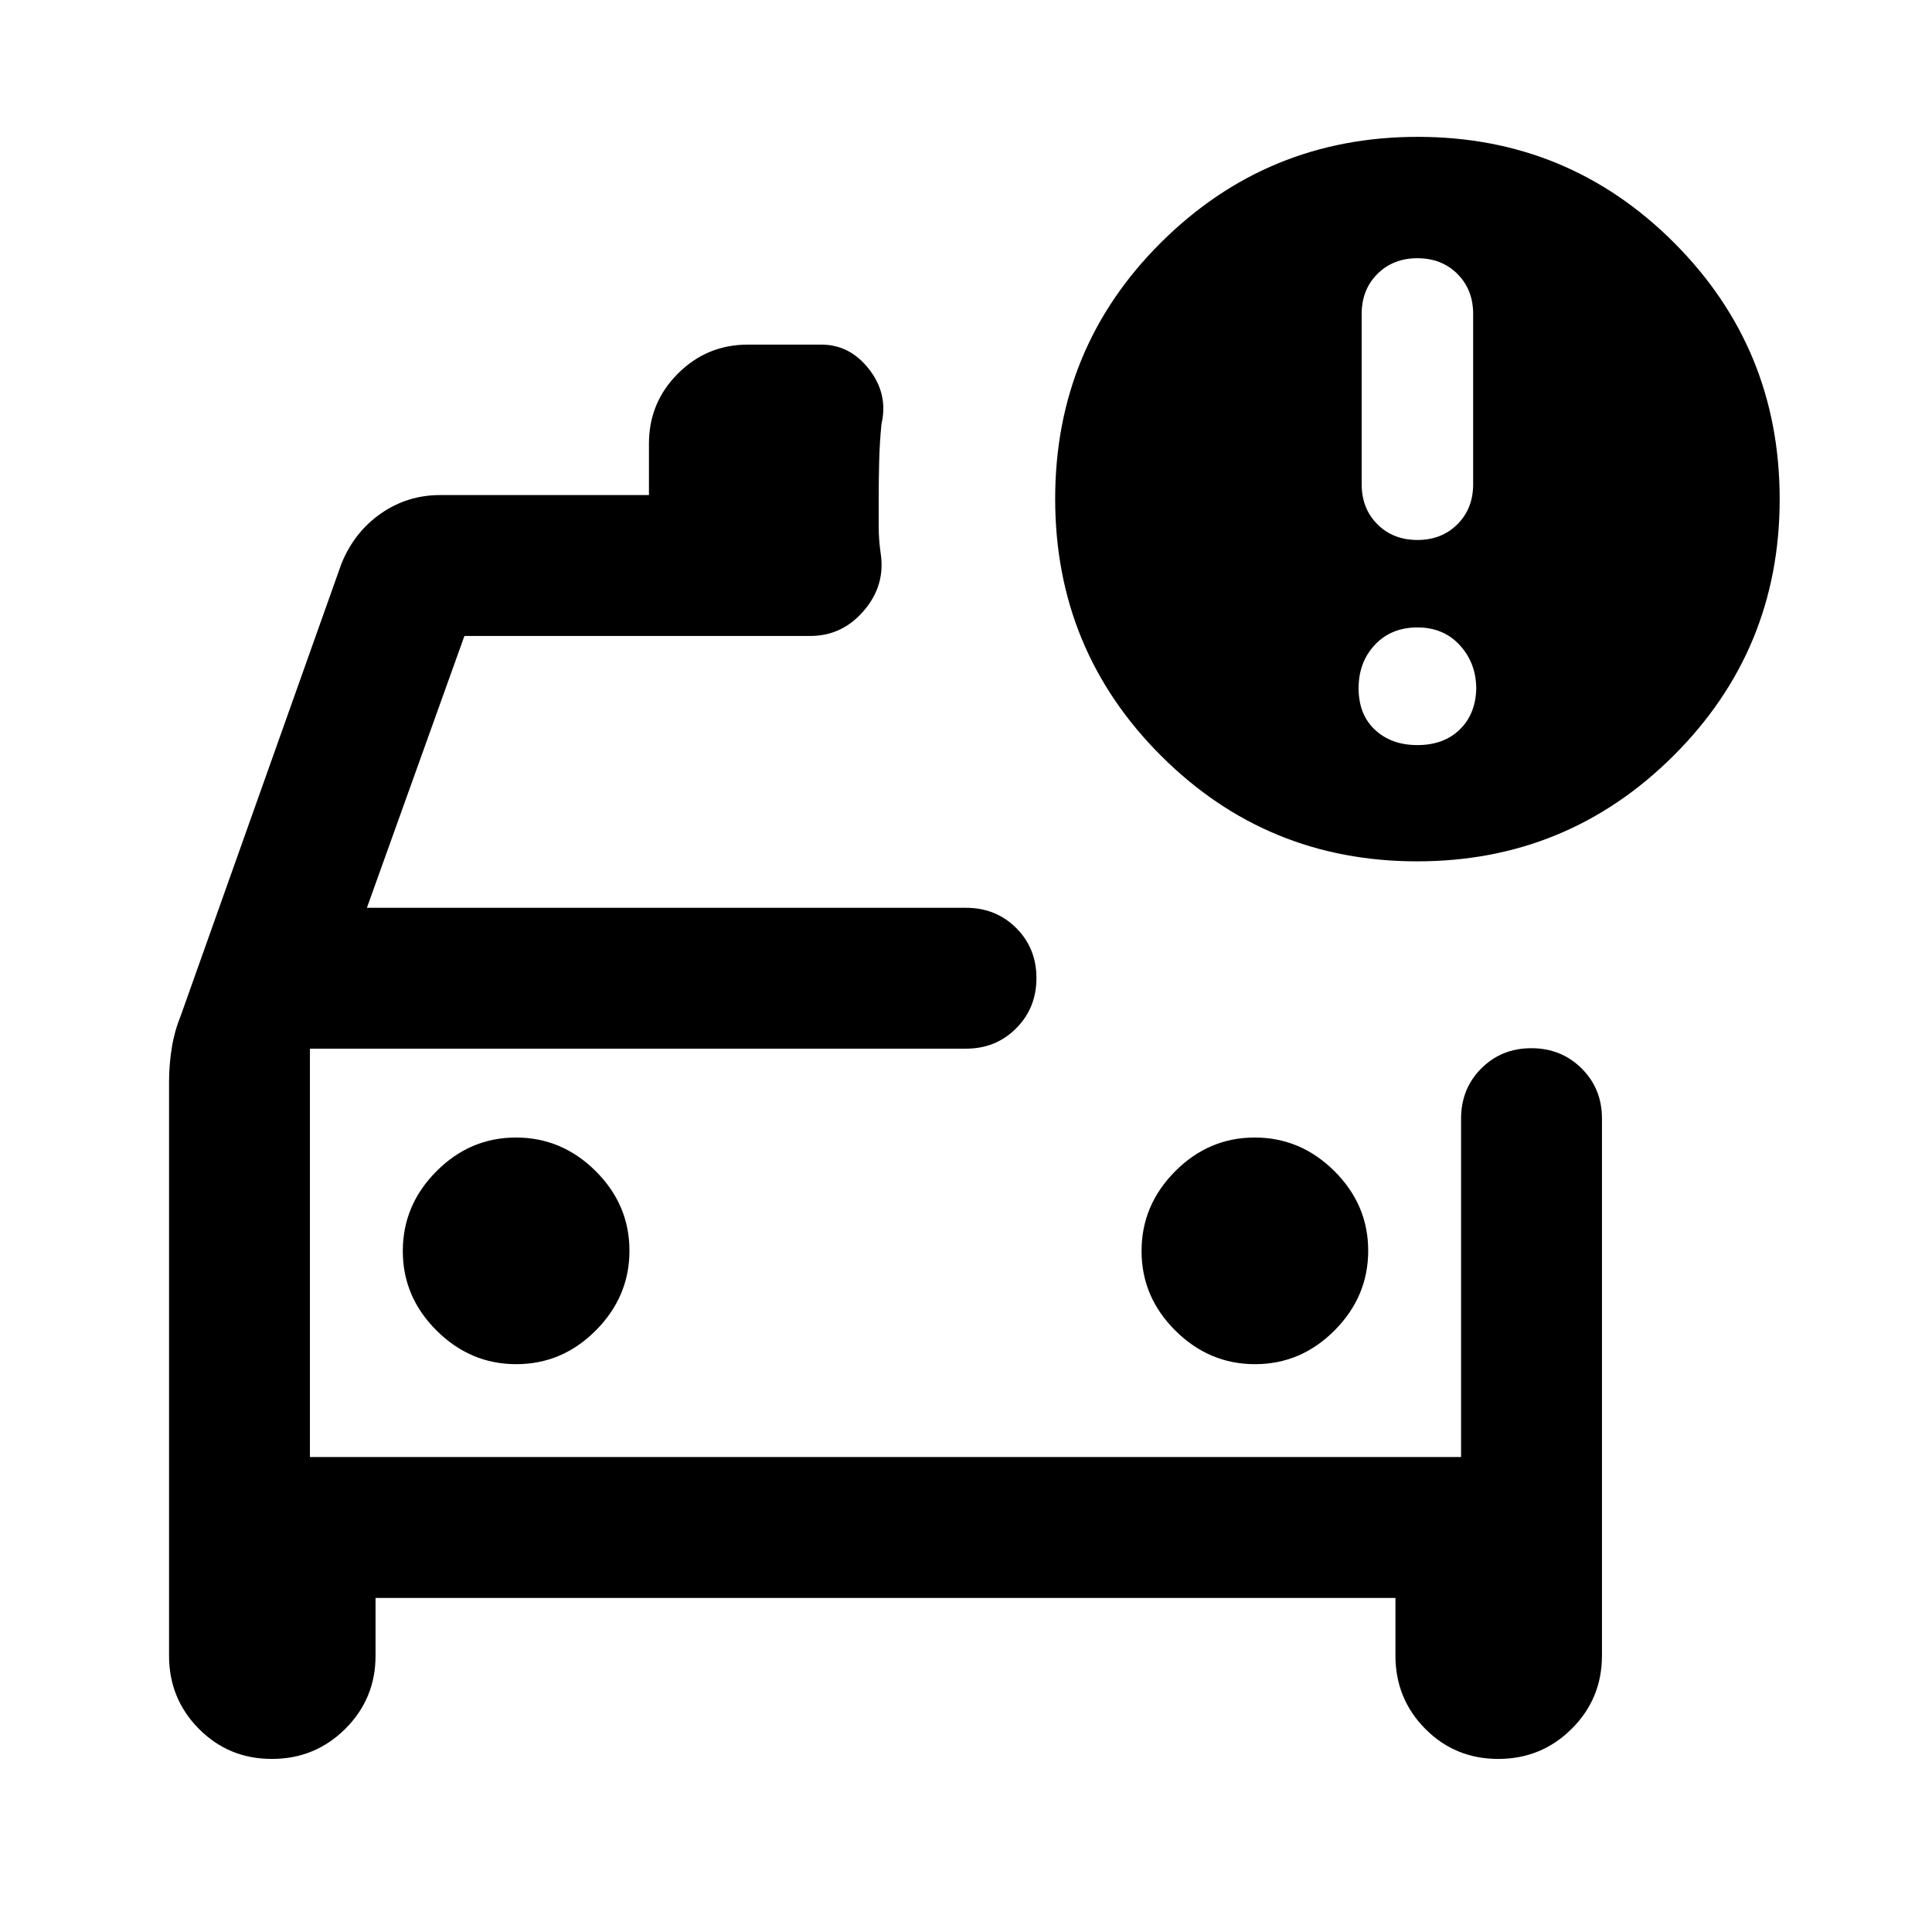 <svg xmlns="http://www.w3.org/2000/svg" height="24" viewBox="0 -960 960 960" width="24"><path d="M154-236v-207.57V-236Zm469.63-46.15q22.83 0 39.52-16.79 16.7-16.78 16.7-39.61t-16.79-39.53q-16.78-16.69-39.61-16.69t-39.53 16.78q-16.69 16.79-16.69 39.62t16.78 39.52q16.79 16.7 39.62 16.7Zm-367.08 0q22.83 0 39.53-16.79 16.69-16.78 16.69-39.61t-16.78-39.53q-16.79-16.69-39.62-16.69t-39.52 16.78q-16.7 16.79-16.7 39.62t16.79 39.52q16.78 16.7 39.61 16.7ZM704.15-532q-74.77 0-127.3-52.54-52.54-52.54-52.54-127.6 0-75.17 52.74-127.51Q629.8-892 704.46-892q74.77 0 127.31 52.54 52.54 52.54 52.54 127.46 0 74.92-52.7 127.46Q778.91-532 704.15-532Zm.16-159.69q12.07 0 19.88-7.81 7.81-7.81 7.81-19.89V-804q0-12.08-7.81-19.88-7.81-7.81-19.88-7.81-12.08 0-19.89 7.81-7.81 7.8-7.81 19.88v84.61q0 12.08 7.81 19.89 7.81 7.81 19.89 7.81Zm0 101.92q13 0 20.92-7.62 7.92-7.61 8.31-20.23 0-12.84-8.12-21.73-8.11-8.88-21.11-8.88t-21.12 8.61q-8.11 8.62-8.11 21.62 0 13 8.11 20.61 8.12 7.62 21.12 7.62ZM84-422.46q0-8.31 1.31-16.61 1.31-8.31 4.31-15.7L169.69-680q6.47-15.77 19.63-24.88 13.16-9.12 29.3-9.12h103.84v-25.61q0-20.37 14.4-34.76 14.39-14.4 34.76-14.4h36.46q14.3 0 23.84 12.34 9.54 12.35 6.08 27.12-.92 9.29-1.15 18.68-.23 9.4-.23 18.63v13.54q0 6.77 1 13.54 2.38 15.84-8.38 28.38Q418.49-644 402.69-644H230.77l-48.46 135.08H480q14.88 0 24.94 10.04T515-474q0 14.85-10.06 24.96-10.06 10.12-24.94 10.12H154V-236h572v-168.16q0-14.87 10.04-24.93t24.89-10.06q14.84 0 24.95 10.03Q796-419.09 796-404.25v266.94q0 21.38-15.03 36.34Q765.94-86 744.47-86t-36.28-14.97q-14.8-14.96-14.8-36.34V-166H186.61v28.69q0 21.38-15.02 36.34Q156.56-86 135.09-86t-36.28-14.97Q84-115.93 84-137.31v-285.15Z"/></svg>